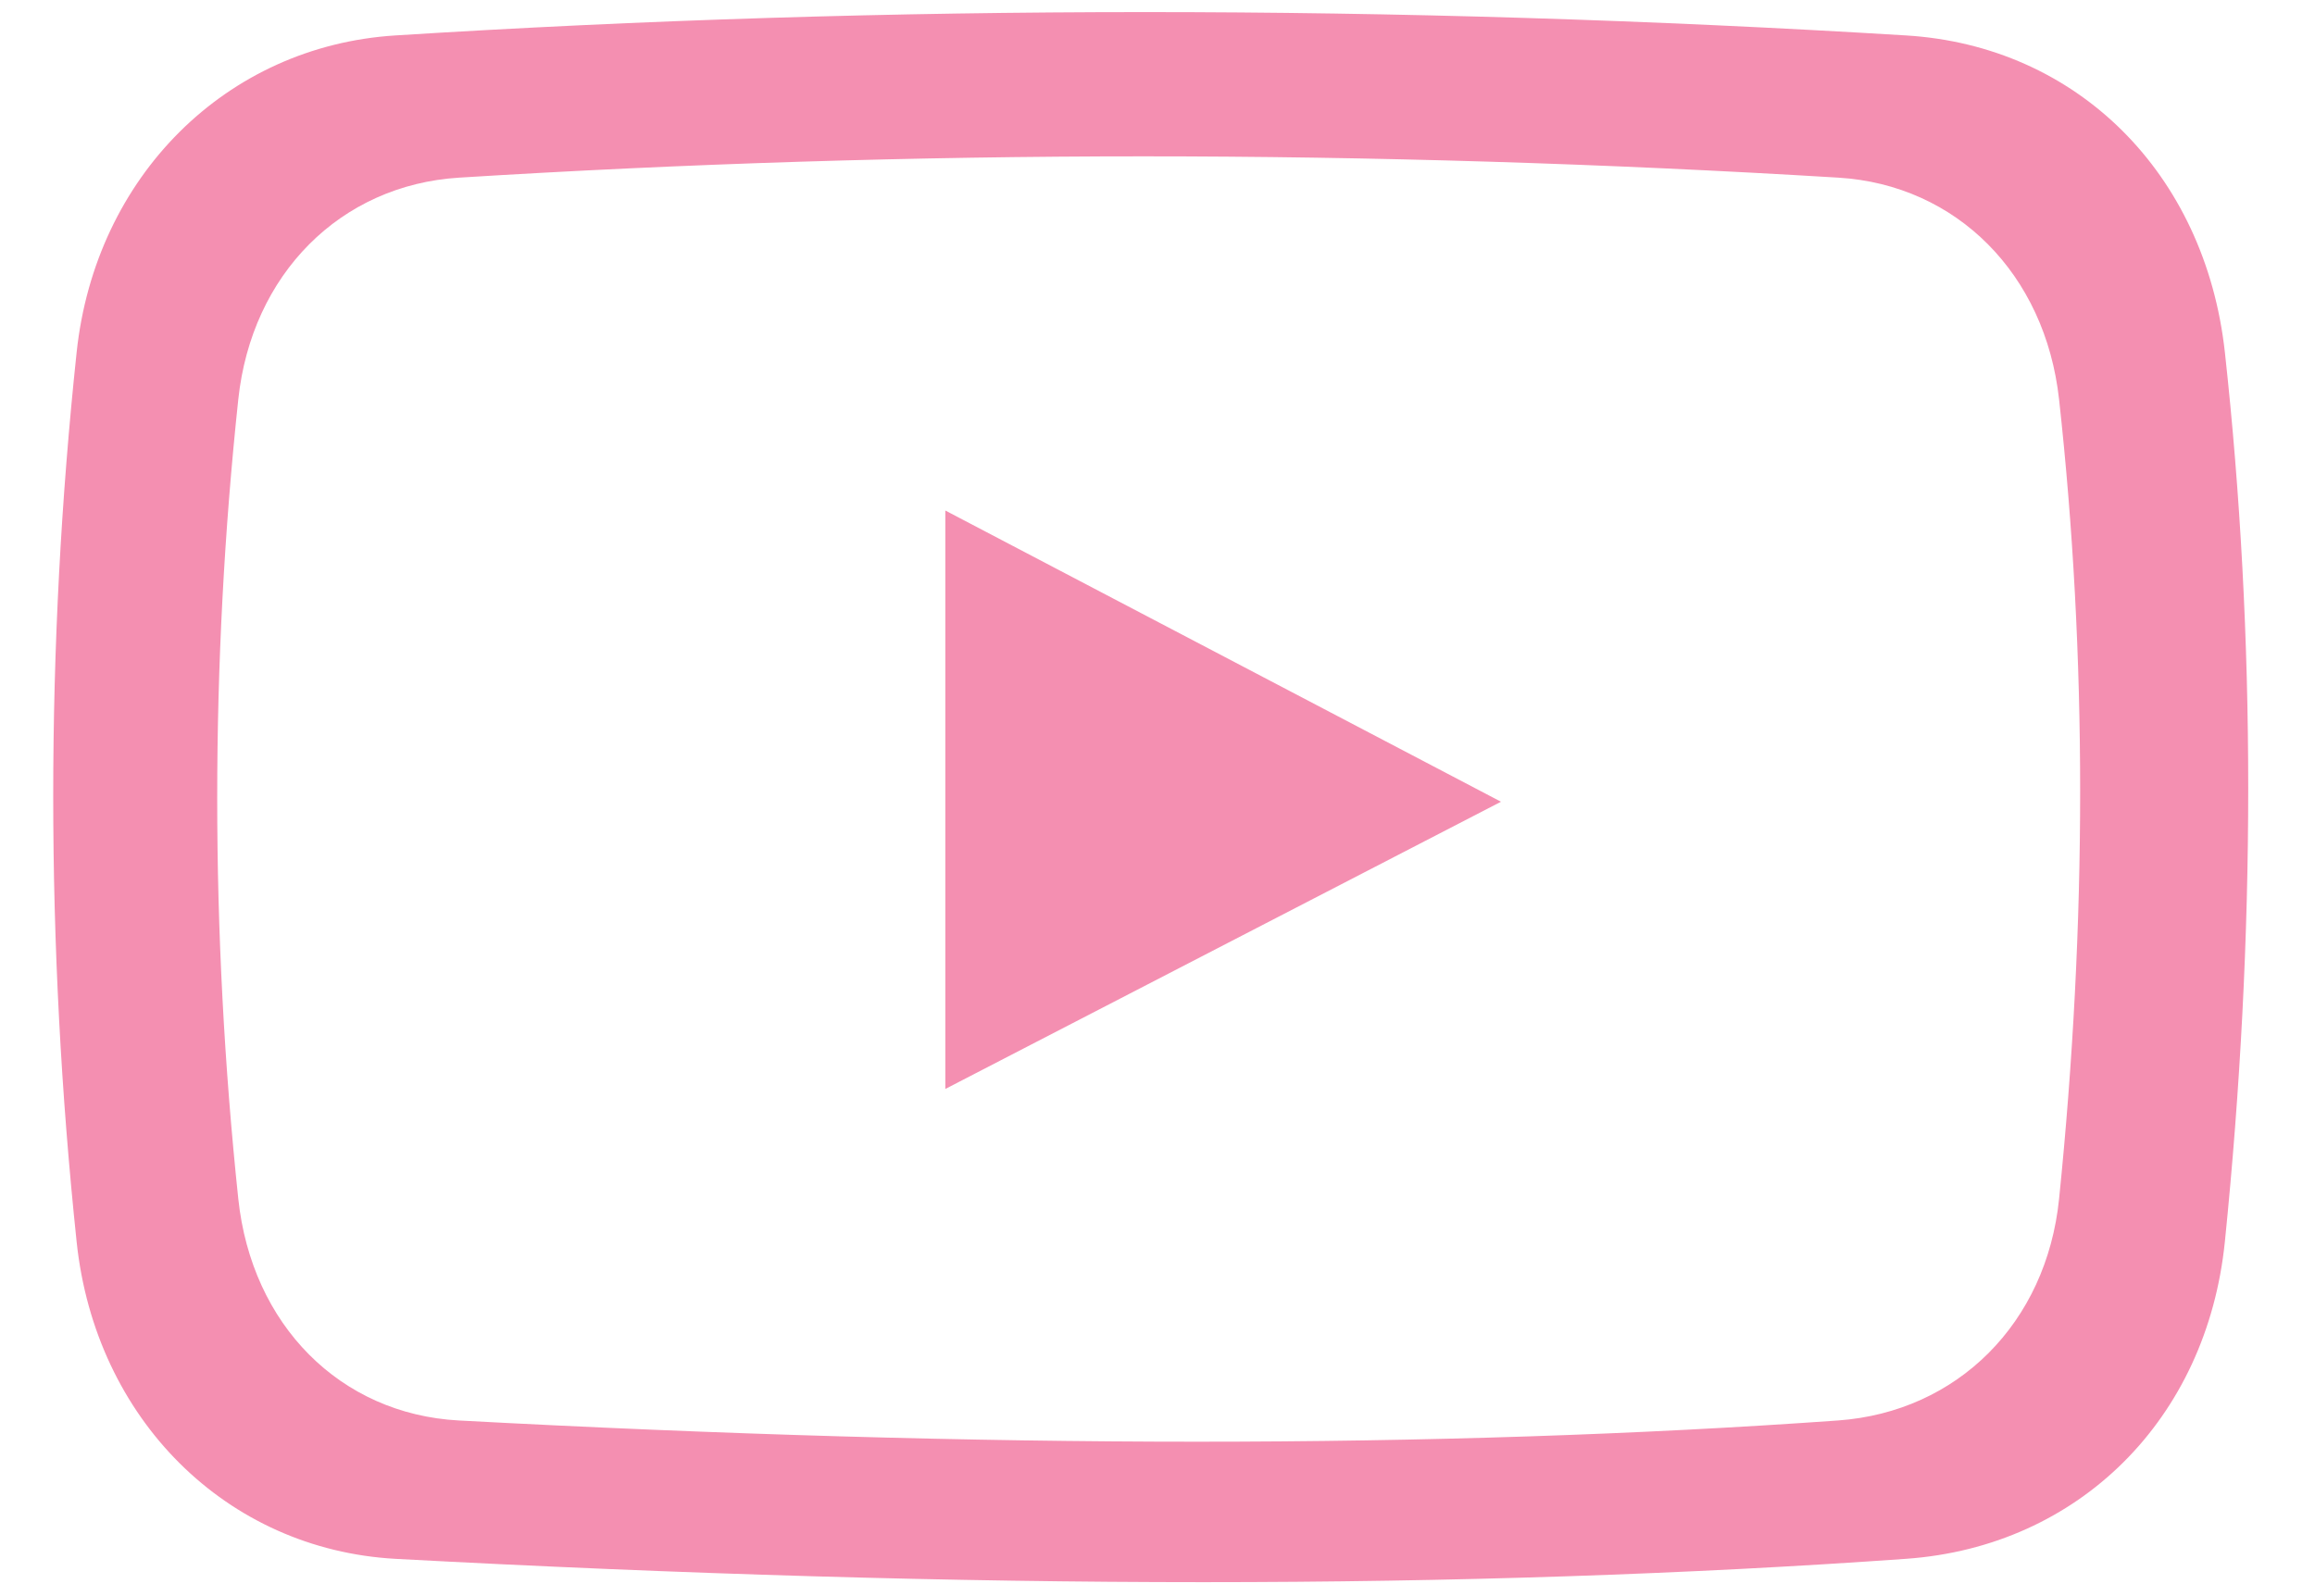<?xml version="1.0" encoding="UTF-8"?>
<svg width="29px" height="20px" viewBox="0 0 29 20" version="1.1" xmlns="http://www.w3.org/2000/svg" xmlns:xlink="http://www.w3.org/1999/xlink">
    <!-- Generator: Sketch 53.2 (72643) - https://sketchapp.com -->
    <title>Combined Shape</title>
    <desc>Created with Sketch.</desc>
    <g id="Home" stroke="none" stroke-width="1" fill="none" fill-rule="evenodd">
        <g id="home-like" transform="translate(-1315, -282)" fill="#F48FB1" fill-rule="nonzero">
            <g id="Hover-ajuda" transform="translate(1192, 67)">
                <g id="Group-26" transform="translate(19, 181.485)">
                    <g id="Group-17" transform="translate(0, 23)">
                        <g id="Group-21" transform="translate(104, 4)">
                            <path d="M15.074,26.34 C15.073,26.34 15.074,26.34 15.074,26.34 C11.947,26.34 8.543,26.241 4.956,26.048 C2.838,25.931 1.194,24.298 0.96,22.075 C0.569,18.36 0.569,14.611 0.96,10.93 C1.194,8.725 2.835,7.092 4.952,6.959 C11.137,6.569 17.501,6.569 23.877,6.959 C26.018,7.089 27.623,8.683 27.871,10.928 C28.261,14.482 28.261,18.231 27.871,22.073 C27.646,24.295 26.043,25.892 23.883,26.047 C21.165,26.241 18.201,26.34 15.074,26.34 Z M14.323,8.474 C11.458,8.474 8.573,8.565 5.75,8.741 C4.263,8.834 3.152,9.951 2.985,11.519 C2.633,14.827 2.633,18.197 2.985,21.536 C3.152,23.117 4.261,24.233 5.746,24.314 C9.026,24.49 12.138,24.58 14.995,24.58 C17.847,24.58 20.548,24.491 23.024,24.314 C24.522,24.207 25.636,23.091 25.794,21.538 C26.146,18.082 26.146,14.712 25.794,11.52 C25.621,9.948 24.509,8.831 23.03,8.741 C20.119,8.564 17.189,8.474 14.323,8.474 Z M11.842,12.912 L18.803,16.561 L11.842,20.16 L11.842,12.912 Z" id="Combined-Shape"></path>
                        </g>
                    </g>
                </g>
            </g>
        </g>
    </g>
</svg>